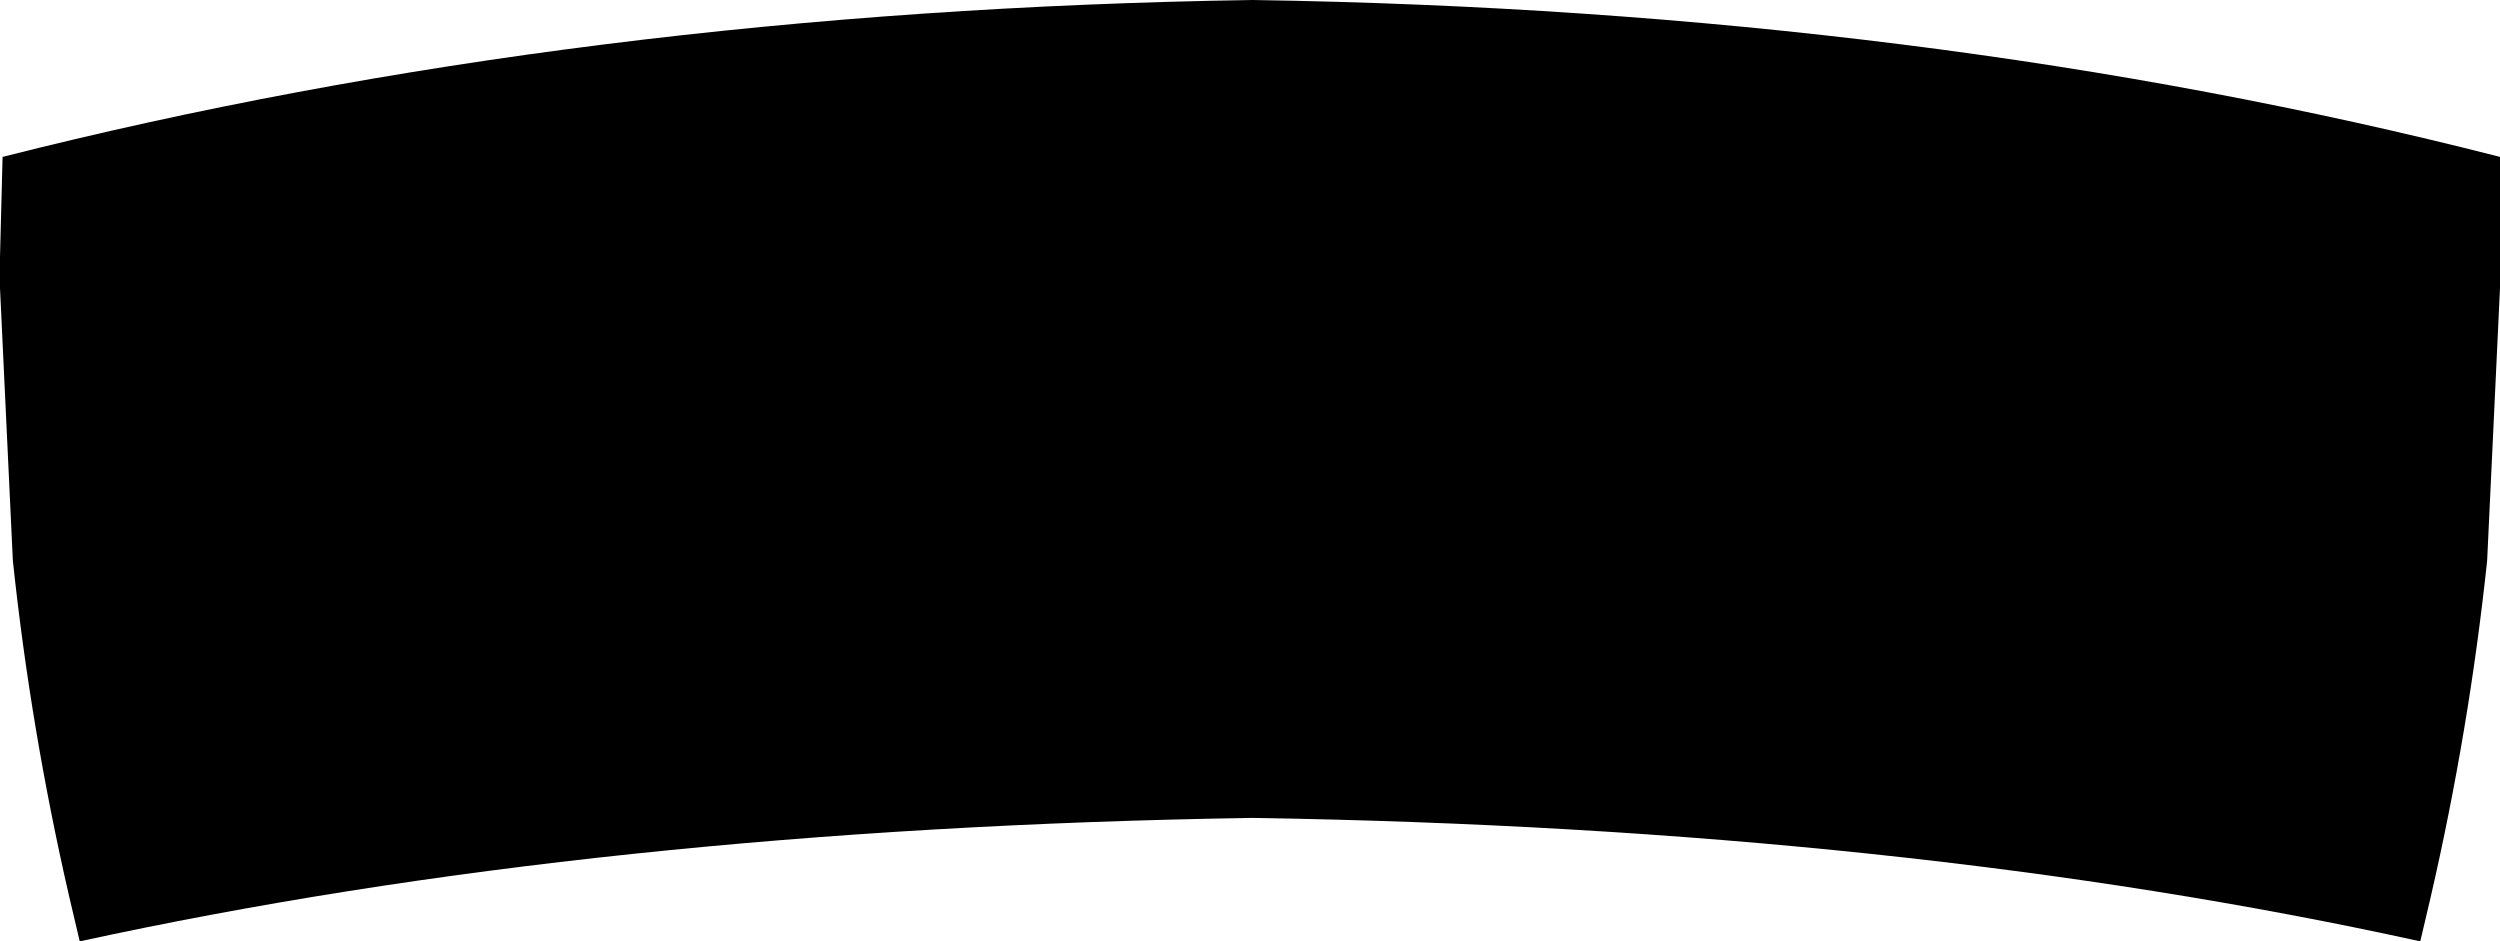 <?xml version="1.0" encoding="UTF-8" standalone="no"?>
<svg xmlns:xlink="http://www.w3.org/1999/xlink" height="18.3px" width="48.6px" xmlns="http://www.w3.org/2000/svg">
  <g transform="matrix(1.0, 0.0, 0.0, 1.0, -375.45, -126.9)">
    <path d="M377.0 145.2 L376.8 144.35 Q376.05 141.1 375.7 137.8 L375.45 132.5 375.45 132.2 375.45 131.9 375.5 129.95 Q386.75 127.1 399.8 126.9 412.9 127.1 424.05 129.95 L424.05 131.9 424.05 132.2 424.05 132.5 423.8 137.8 Q423.45 141.1 422.7 144.35 L422.5 145.2 Q412.5 143.0 399.8 142.8 387.1 143.0 377.0 145.2" fill="#000000" fill-rule="evenodd" stroke="none"/>
  </g>
</svg>
